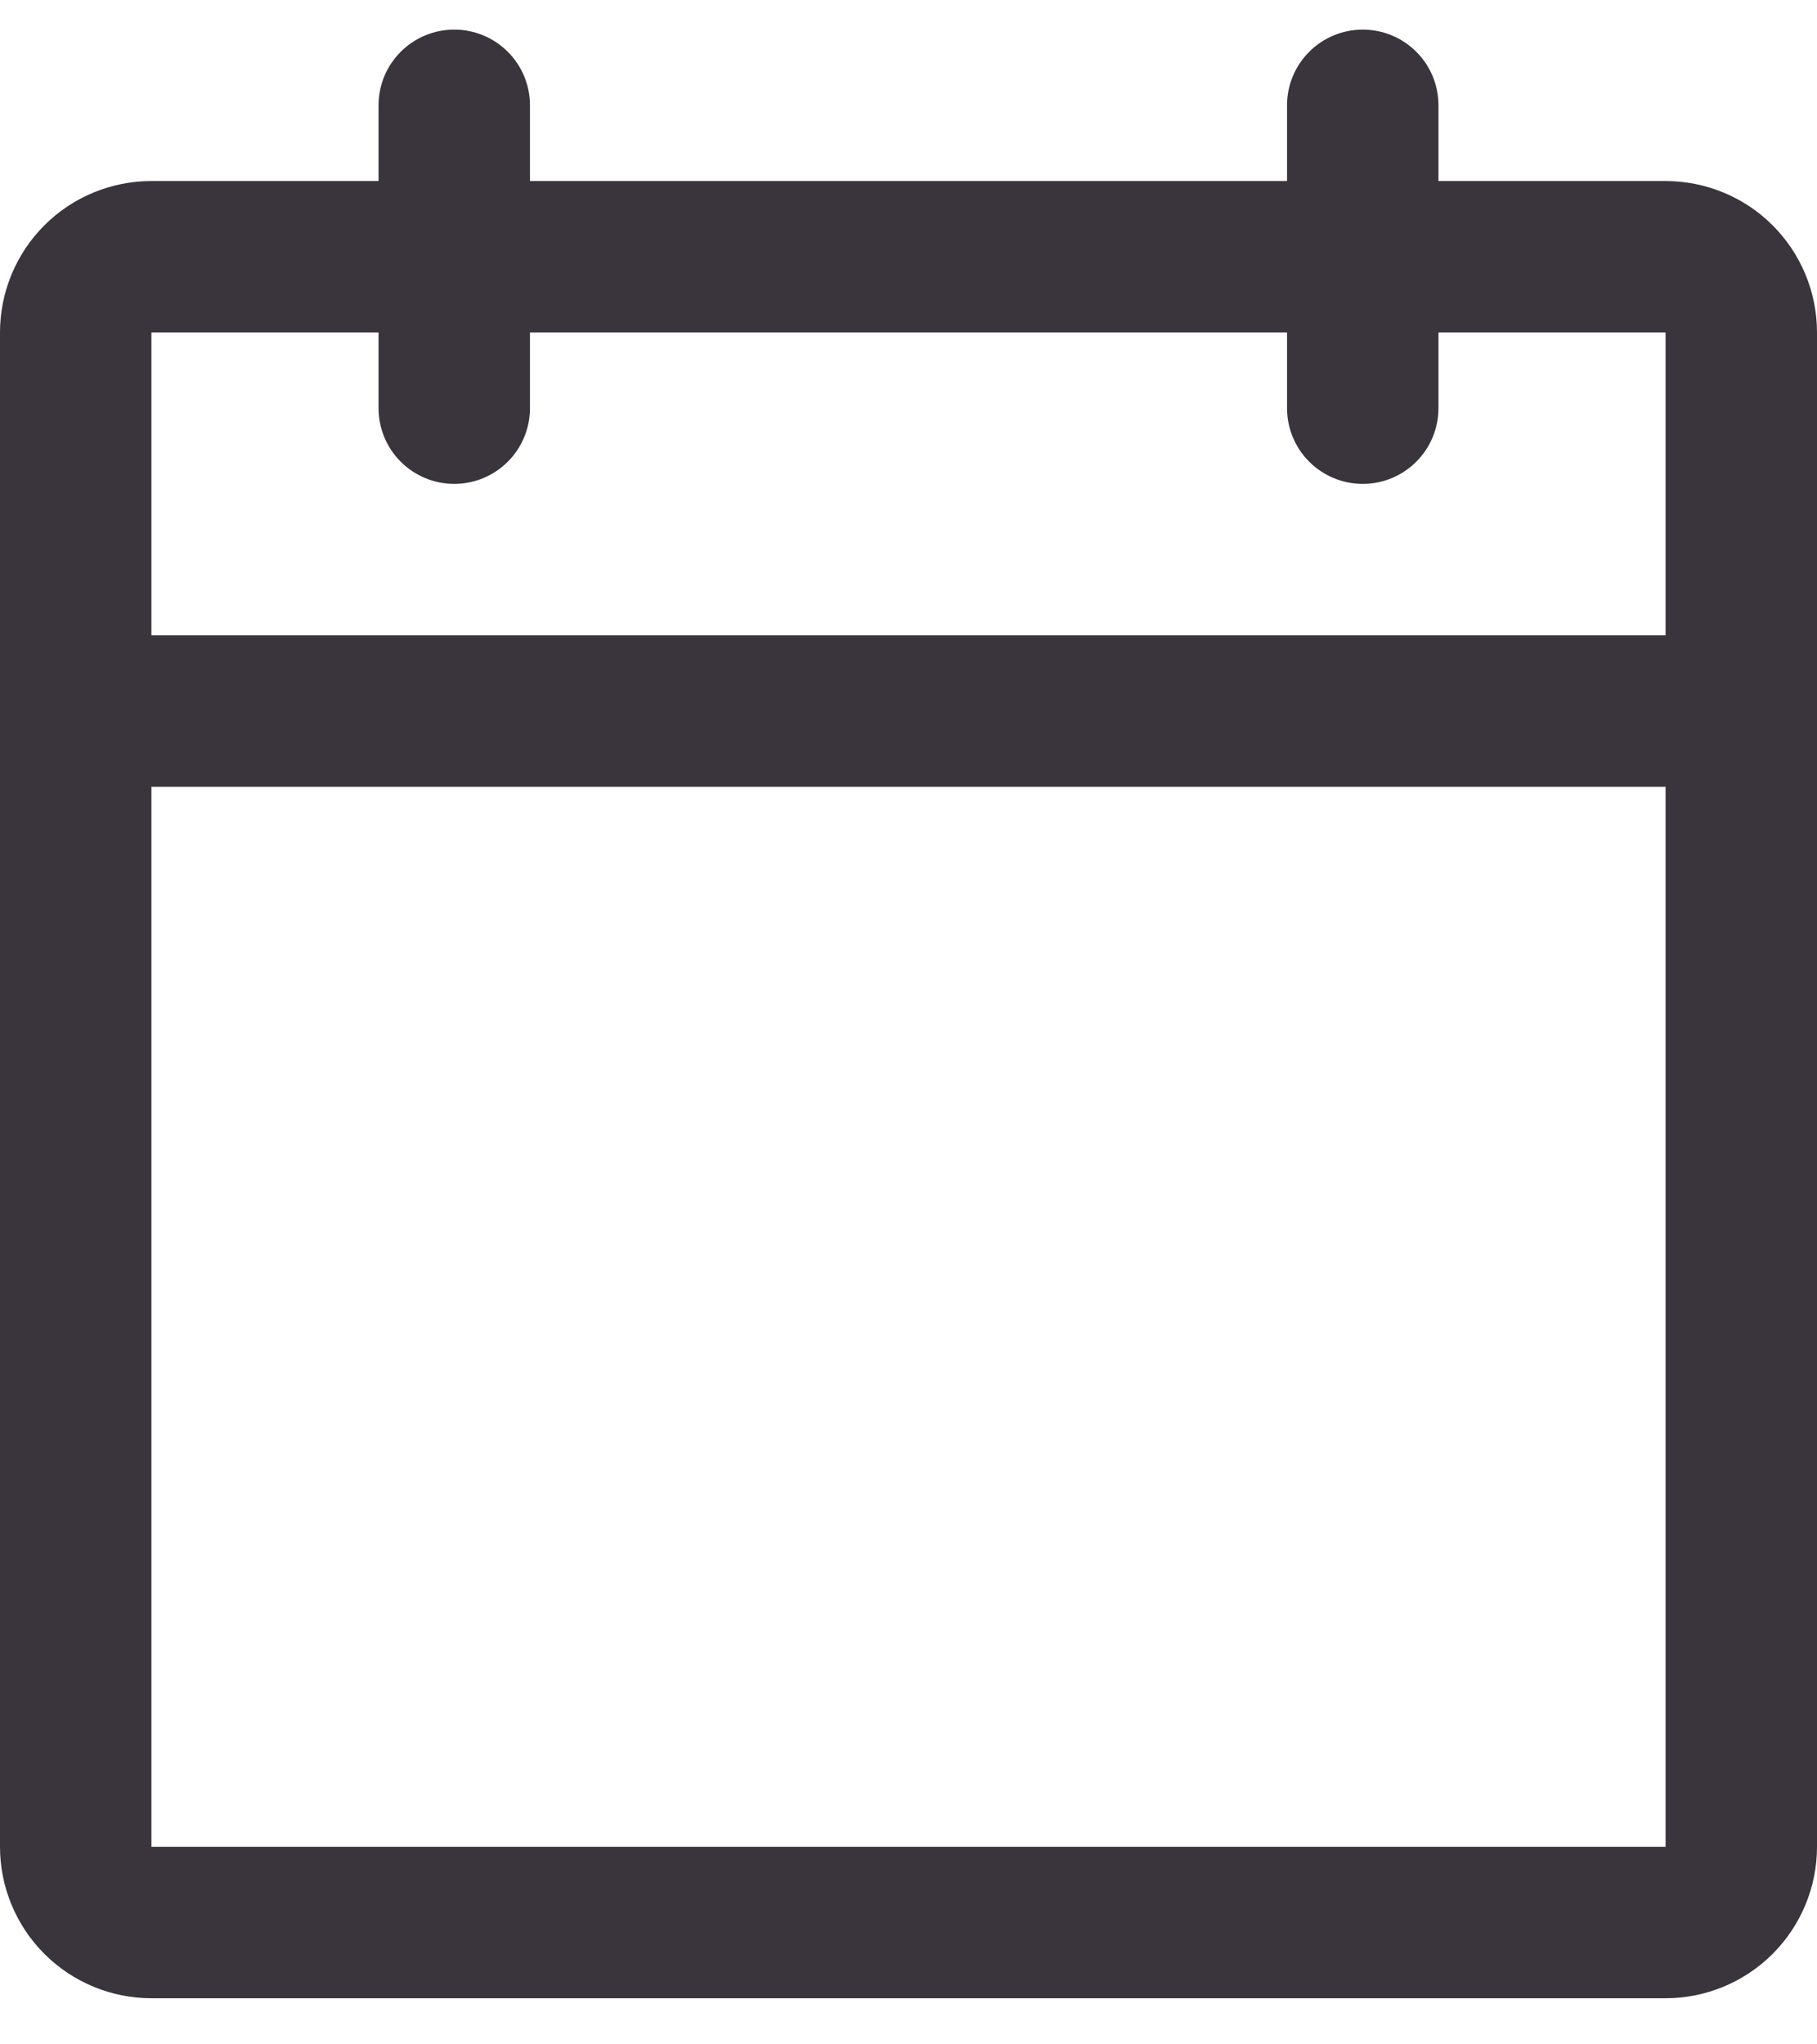 <svg width="24" height="27" viewBox="0 0 24 27" fill="none" xmlns="http://www.w3.org/2000/svg">
<path d="M22 2.391H19V1.391C19 1.125 18.895 0.871 18.707 0.684C18.52 0.496 18.265 0.391 18 0.391C17.735 0.391 17.48 0.496 17.293 0.684C17.105 0.871 17 1.125 17 1.391V2.391H7V1.391C7 1.125 6.895 0.871 6.707 0.684C6.52 0.496 6.265 0.391 6 0.391C5.735 0.391 5.48 0.496 5.293 0.684C5.105 0.871 5 1.125 5 1.391V2.391H2C1.47 2.391 0.961 2.601 0.586 2.976C0.211 3.351 0 3.86 0 4.391V24.391C0 24.921 0.211 25.43 0.586 25.805C0.961 26.18 1.47 26.391 2 26.391H22C22.53 26.391 23.039 26.18 23.414 25.805C23.789 25.43 24 24.921 24 24.391V4.391C24 3.86 23.789 3.351 23.414 2.976C23.039 2.601 22.53 2.391 22 2.391ZM5 4.391V5.391C5 5.656 5.105 5.91 5.293 6.098C5.48 6.285 5.735 6.391 6 6.391C6.265 6.391 6.52 6.285 6.707 6.098C6.895 5.91 7 5.656 7 5.391V4.391H17V5.391C17 5.656 17.105 5.91 17.293 6.098C17.48 6.285 17.735 6.391 18 6.391C18.265 6.391 18.52 6.285 18.707 6.098C18.895 5.91 19 5.656 19 5.391V4.391H22V8.391H2V4.391H5ZM22 24.391H2V10.391H22V24.391Z" fill="#3A343C"/>
</svg>
